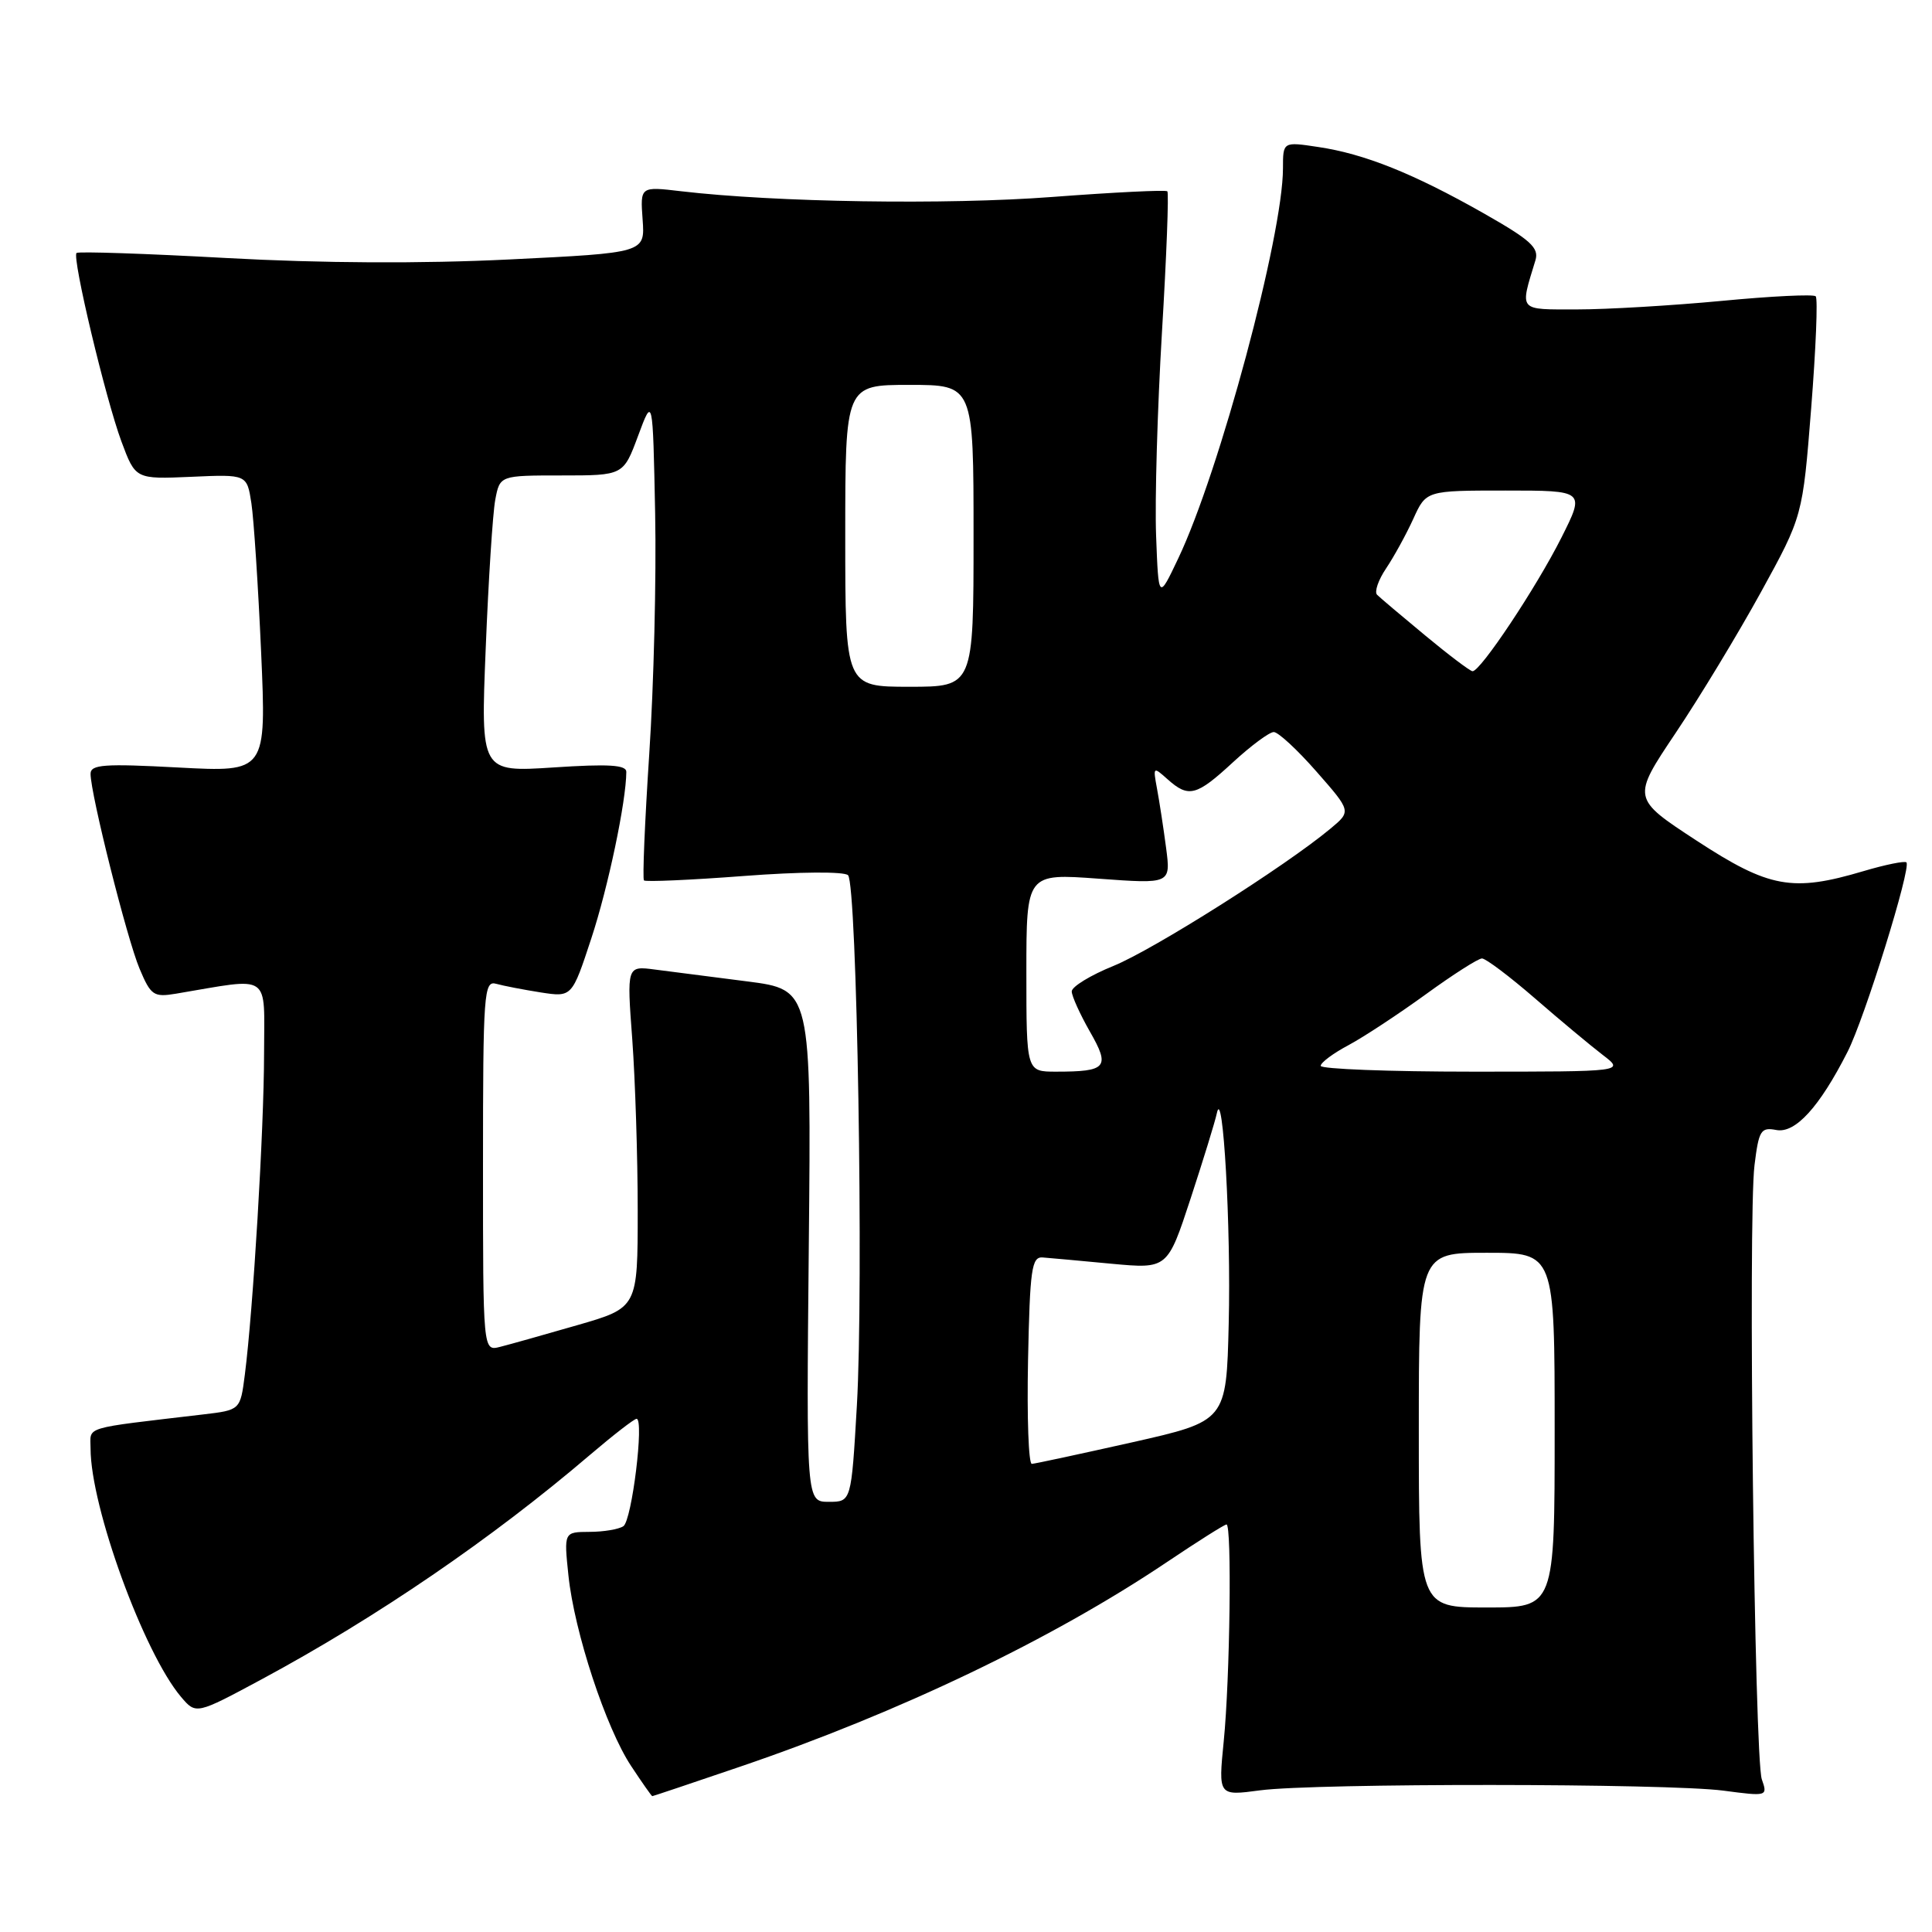 <?xml version="1.0" encoding="UTF-8" standalone="no"?>
<!DOCTYPE svg PUBLIC "-//W3C//DTD SVG 1.1//EN" "http://www.w3.org/Graphics/SVG/1.1/DTD/svg11.dtd" >
<svg xmlns="http://www.w3.org/2000/svg" xmlns:xlink="http://www.w3.org/1999/xlink" version="1.1" viewBox="0 0 256 256">
 <g >
 <path fill="currentColor"
d=" M 98.05 234.10 C 119.11 226.93 139.40 217.21 154.57 207.02 C 158.68 204.26 162.25 202.00 162.52 202.00 C 163.24 202.00 162.98 222.47 162.15 230.73 C 161.43 237.97 161.43 237.97 166.96 237.23 C 174.31 236.26 220.91 236.29 228.37 237.27 C 234.18 238.04 234.24 238.02 233.45 235.77 C 232.47 232.96 231.61 161.42 232.48 154.40 C 233.05 149.77 233.32 149.34 235.37 149.73 C 237.88 150.21 241.08 146.71 244.80 139.39 C 247.07 134.95 253.28 114.95 252.61 114.27 C 252.38 114.05 249.82 114.57 246.92 115.43 C 237.49 118.23 234.43 117.67 224.81 111.39 C 216.23 105.78 216.23 105.78 222.02 97.14 C 225.21 92.39 230.30 83.98 233.34 78.45 C 238.86 68.40 238.86 68.40 239.99 54.10 C 240.61 46.23 240.89 39.55 240.59 39.26 C 240.30 38.97 234.69 39.24 228.13 39.87 C 221.56 40.49 212.94 41.00 208.98 41.00 C 201.09 41.00 201.37 41.33 203.45 34.50 C 203.96 32.83 202.82 31.80 196.55 28.24 C 187.29 22.99 180.81 20.39 174.69 19.48 C 170.00 18.77 170.00 18.77 170.00 22.30 C 170.00 31.18 161.59 62.52 156.12 74.00 C 153.51 79.50 153.51 79.50 153.19 71.00 C 153.01 66.33 153.36 54.23 153.96 44.11 C 154.57 34.00 154.89 25.55 154.68 25.35 C 154.47 25.14 147.60 25.48 139.40 26.10 C 125.43 27.16 102.77 26.81 90.24 25.34 C 84.83 24.70 84.83 24.70 85.15 29.10 C 85.47 33.50 85.47 33.50 67.48 34.38 C 55.87 34.95 42.60 34.88 30.02 34.19 C 19.31 33.60 10.37 33.30 10.14 33.52 C 9.53 34.14 13.98 52.80 16.09 58.50 C 17.95 63.50 17.95 63.50 25.34 63.18 C 32.72 62.85 32.72 62.85 33.31 66.68 C 33.63 68.78 34.21 77.66 34.60 86.41 C 35.30 102.32 35.30 102.32 23.65 101.70 C 13.78 101.17 12.00 101.30 12.00 102.54 C 12.00 105.21 16.83 124.42 18.49 128.35 C 19.98 131.90 20.36 132.16 23.31 131.67 C 36.13 129.52 35.00 128.75 34.99 139.66 C 34.98 149.63 33.54 173.63 32.44 182.17 C 31.84 186.84 31.84 186.84 26.92 187.42 C 10.68 189.34 12.00 188.94 12.00 191.93 C 12.00 199.67 19.05 219.02 23.99 224.85 C 25.98 227.19 25.98 227.19 34.74 222.48 C 49.94 214.29 65.20 203.86 78.14 192.81 C 81.24 190.17 84.03 188.00 84.35 188.00 C 85.38 188.00 83.73 201.48 82.60 202.23 C 81.99 202.64 79.97 202.98 78.11 202.98 C 74.72 203.00 74.72 203.00 75.32 208.75 C 76.10 216.24 80.29 228.97 83.63 234.01 C 85.08 236.21 86.34 238.00 86.43 238.00 C 86.52 238.00 91.75 236.25 98.05 234.10 Z  M 188.00 189.50 C 188.00 166.00 188.00 166.00 197.00 166.00 C 206.00 166.00 206.00 166.00 206.00 189.50 C 206.00 213.00 206.00 213.00 197.00 213.00 C 188.00 213.00 188.00 213.00 188.00 189.50 Z  M 107.17 165.07 C 107.50 131.13 107.50 131.13 99.00 130.04 C 94.33 129.44 88.82 128.73 86.78 128.47 C 83.05 127.98 83.05 127.98 83.78 137.74 C 84.17 143.11 84.50 153.30 84.50 160.39 C 84.50 173.28 84.50 173.28 76.50 175.59 C 72.10 176.86 67.49 178.16 66.25 178.47 C 64.00 179.04 64.00 179.04 64.00 154.45 C 64.00 131.51 64.12 129.90 65.75 130.36 C 66.71 130.63 69.37 131.14 71.64 131.50 C 75.79 132.14 75.79 132.14 78.36 124.32 C 80.58 117.58 82.97 106.21 82.99 102.28 C 83.00 101.35 80.64 101.21 73.35 101.69 C 63.69 102.32 63.69 102.32 64.36 85.91 C 64.72 76.88 65.29 68.04 65.62 66.25 C 66.23 63.00 66.23 63.00 74.42 63.00 C 82.60 63.00 82.60 63.00 84.55 57.75 C 86.50 52.50 86.50 52.50 86.81 68.00 C 86.98 76.53 86.63 90.88 86.03 99.89 C 85.44 108.91 85.12 116.46 85.33 116.66 C 85.54 116.87 91.51 116.61 98.60 116.07 C 105.94 115.51 111.87 115.47 112.37 115.97 C 113.56 117.16 114.45 170.51 113.54 186.25 C 112.80 199.00 112.80 199.00 109.82 199.00 C 106.84 199.00 106.84 199.00 107.17 165.07 Z  M 136.22 180.25 C 136.47 168.15 136.70 166.51 138.16 166.62 C 139.08 166.69 143.17 167.06 147.26 167.45 C 154.70 168.14 154.70 168.14 157.76 158.82 C 159.44 153.69 161.01 148.60 161.24 147.50 C 162.05 143.62 163.13 162.66 162.81 175.40 C 162.50 188.30 162.50 188.30 150.00 191.12 C 143.12 192.66 137.15 193.95 136.72 193.97 C 136.29 193.98 136.07 187.81 136.22 180.25 Z  M 136.00 128.86 C 136.00 115.73 136.00 115.73 145.57 116.43 C 155.14 117.13 155.14 117.13 154.51 112.32 C 154.16 109.67 153.62 106.15 153.31 104.50 C 152.77 101.58 152.80 101.55 154.70 103.25 C 157.50 105.75 158.52 105.49 163.38 101.00 C 165.77 98.80 168.20 97.00 168.78 97.00 C 169.37 97.00 171.92 99.36 174.45 102.25 C 179.06 107.50 179.06 107.50 176.28 109.81 C 170.29 114.80 152.82 125.84 147.56 127.98 C 144.50 129.22 142.01 130.74 142.01 131.37 C 142.02 131.99 143.10 134.38 144.41 136.68 C 147.14 141.44 146.67 142.00 139.92 142.00 C 136.00 142.00 136.00 142.00 136.00 128.86 Z  M 175.00 141.23 C 175.00 140.80 176.66 139.56 178.70 138.48 C 180.73 137.39 185.33 134.36 188.93 131.75 C 192.52 129.14 195.87 127.00 196.37 127.00 C 196.87 127.00 200.03 129.38 203.39 132.29 C 206.75 135.21 210.80 138.58 212.38 139.79 C 215.27 142.00 215.27 142.00 195.13 142.00 C 184.06 142.00 175.00 141.65 175.00 141.23 Z  M 112.00 71.00 C 112.00 51.00 112.00 51.00 120.50 51.00 C 129.00 51.00 129.00 51.00 129.00 71.00 C 129.00 91.00 129.00 91.00 120.50 91.00 C 112.00 91.00 112.00 91.00 112.00 71.00 Z  M 188.83 84.19 C 185.71 81.61 182.85 79.19 182.47 78.81 C 182.09 78.43 182.63 76.85 183.67 75.31 C 184.71 73.76 186.33 70.81 187.27 68.75 C 188.97 65.00 188.97 65.00 199.50 65.00 C 210.03 65.00 210.03 65.00 206.89 71.25 C 203.56 77.87 196.12 89.04 195.11 88.94 C 194.77 88.91 191.95 86.78 188.83 84.19 Z "/>
</g>
</svg>